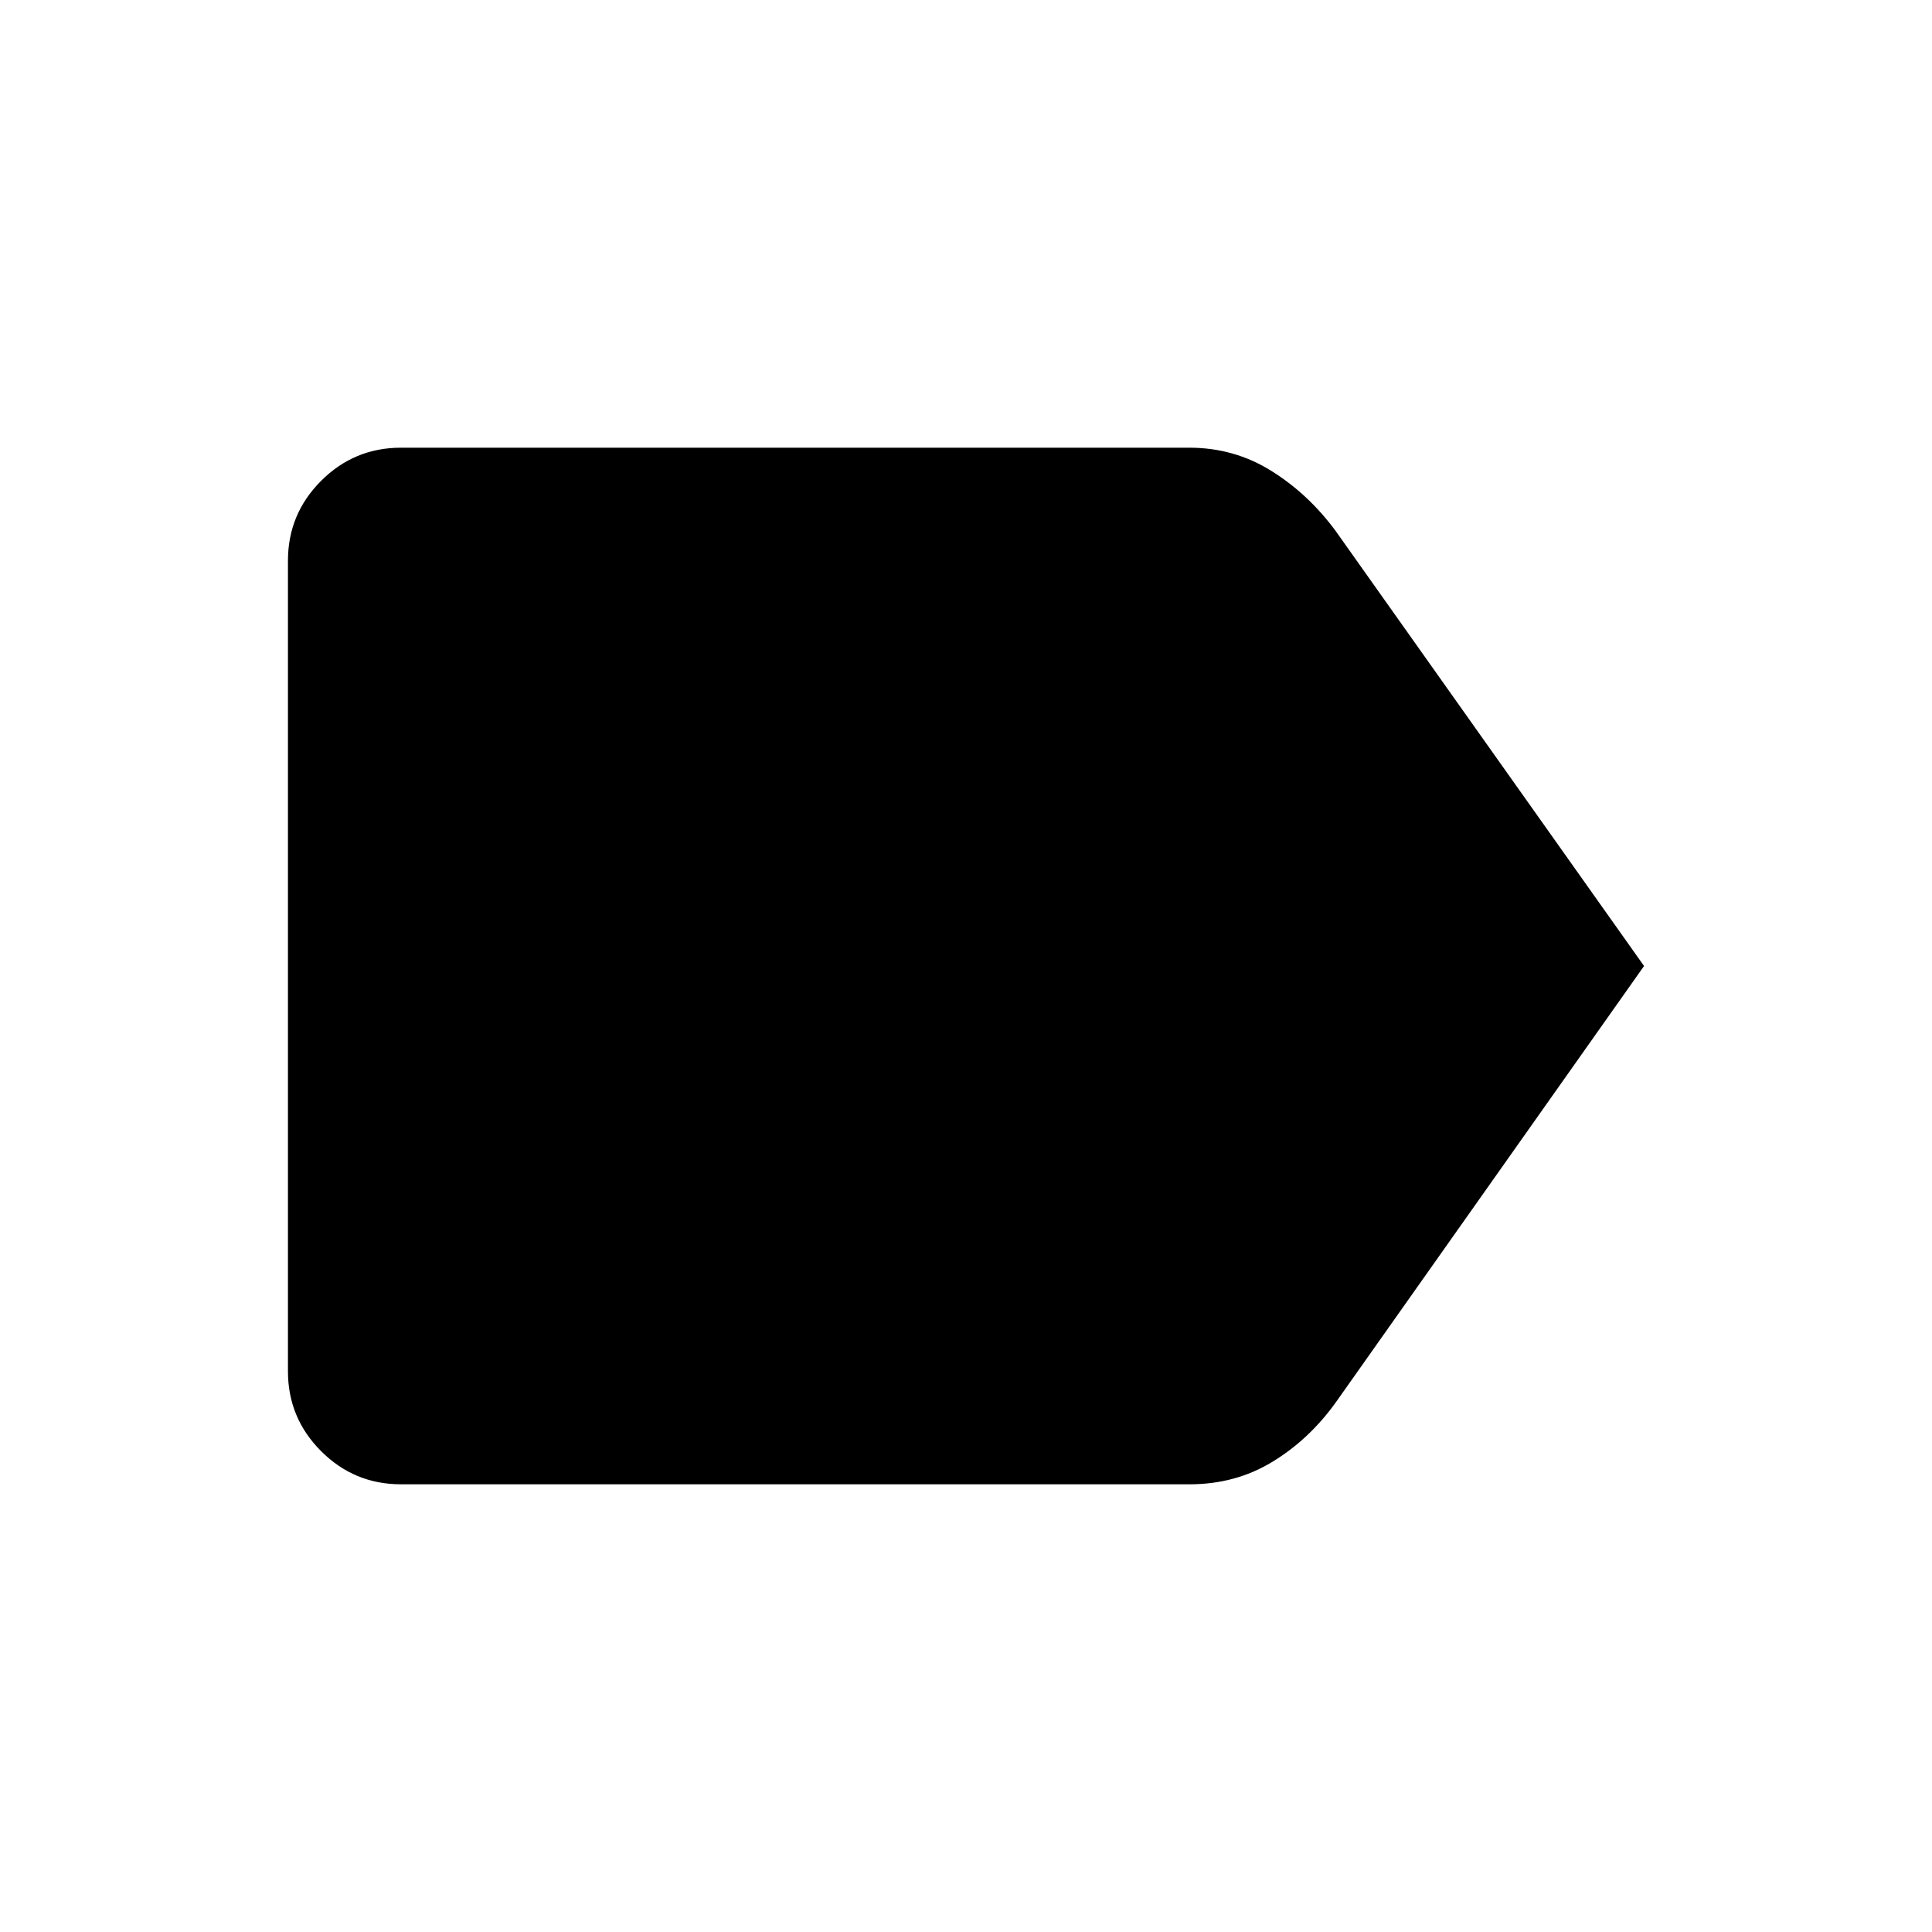 <svg xmlns="http://www.w3.org/2000/svg" height="48" viewBox="0 -960 960 960" width="48"><path d="M816.92-480 663.69-263.08q-13.22 18.39-31.53 29.5-18.31 11.12-41.08 11.12H199.23q-23.21 0-39.68-16.47-16.47-16.48-16.47-39.69v-402.76q0-23.21 16.47-39.69 16.47-16.47 39.68-16.47H591q22.24 0 40.69 11.5t32 29.89L816.92-480Z"/></svg>